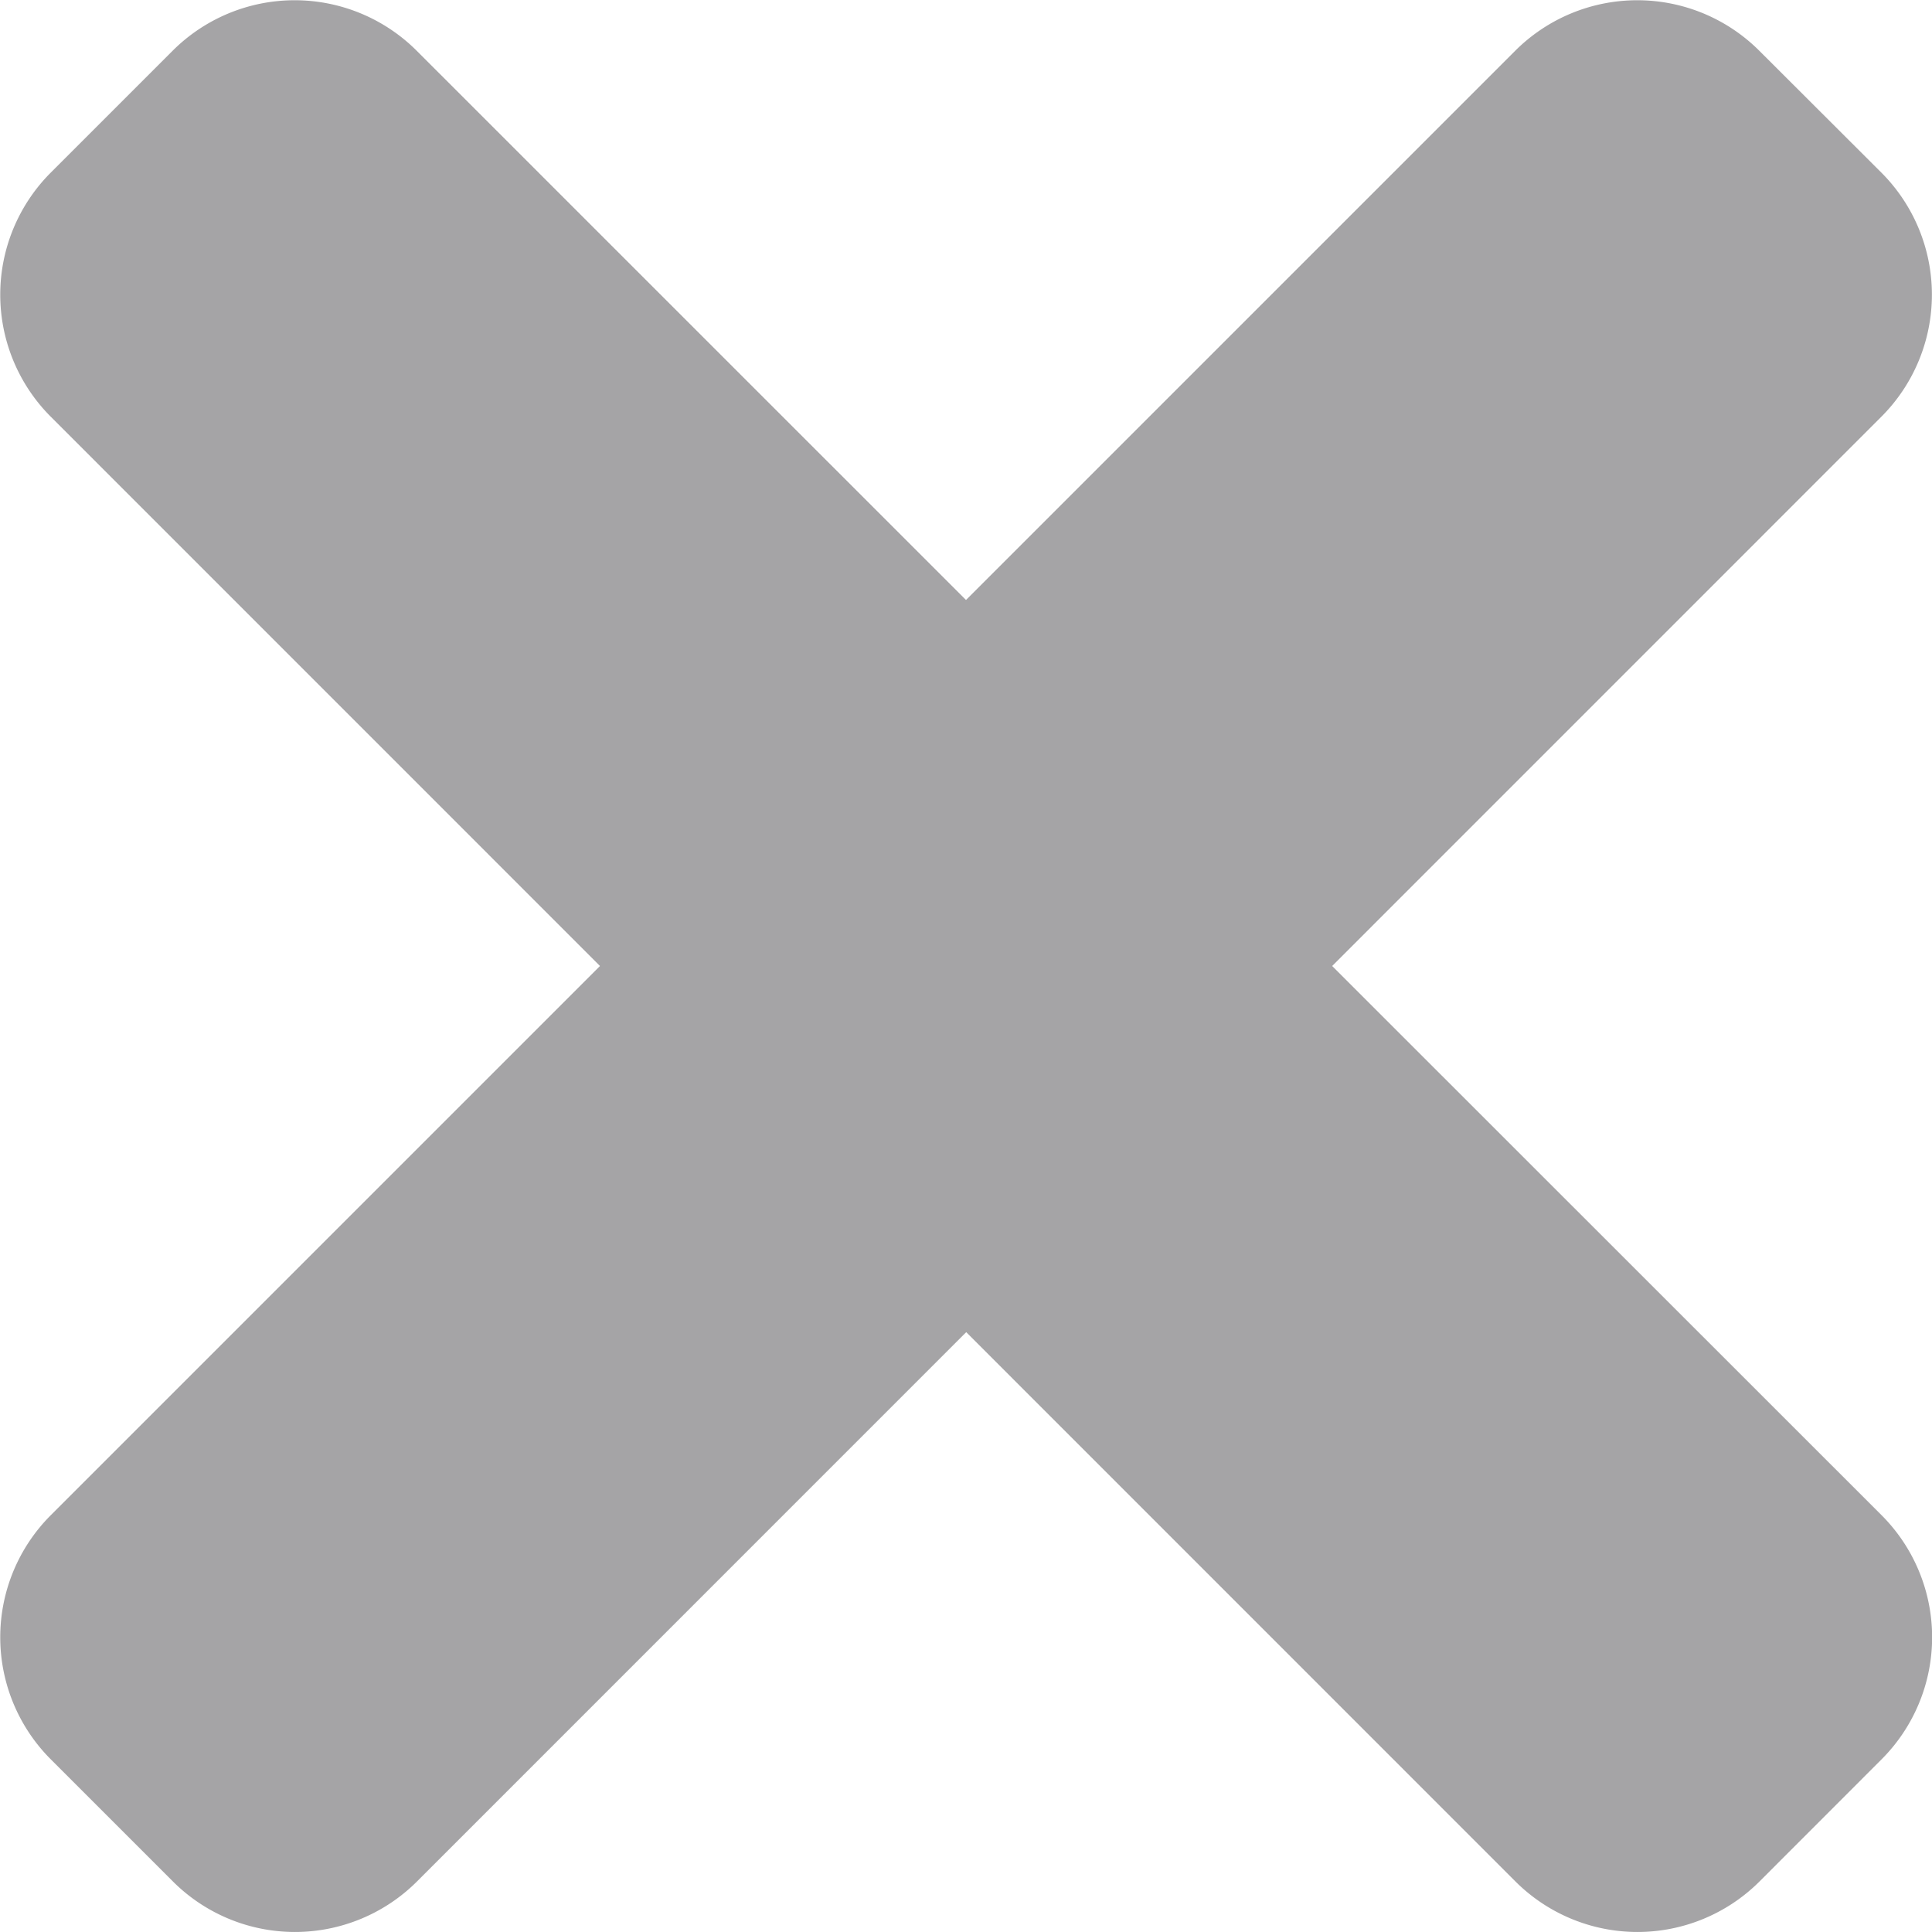 <svg xmlns="http://www.w3.org/2000/svg" width="26.63" height="26.63" viewBox="0 0 26.63 26.63"><defs><style>.a{fill:#a5a4a6;}</style></defs><path class="a" d="M18.362,93.315l7.57-7.571a2.38,2.38,0,0,0,0-3.365L24.25,80.7a2.38,2.38,0,0,0-3.365,0l-7.57,7.57L5.744,80.7a2.38,2.38,0,0,0-3.365,0L.7,82.379a2.38,2.38,0,0,0,0,3.365l7.57,7.571L.7,100.885a2.38,2.38,0,0,0,0,3.365l1.683,1.683a2.38,2.38,0,0,0,3.365,0l7.57-7.571,7.57,7.571a2.38,2.38,0,0,0,3.365,0l1.682-1.683a2.38,2.38,0,0,0,0-3.365Z" transform="translate(0 -80)"/></svg>